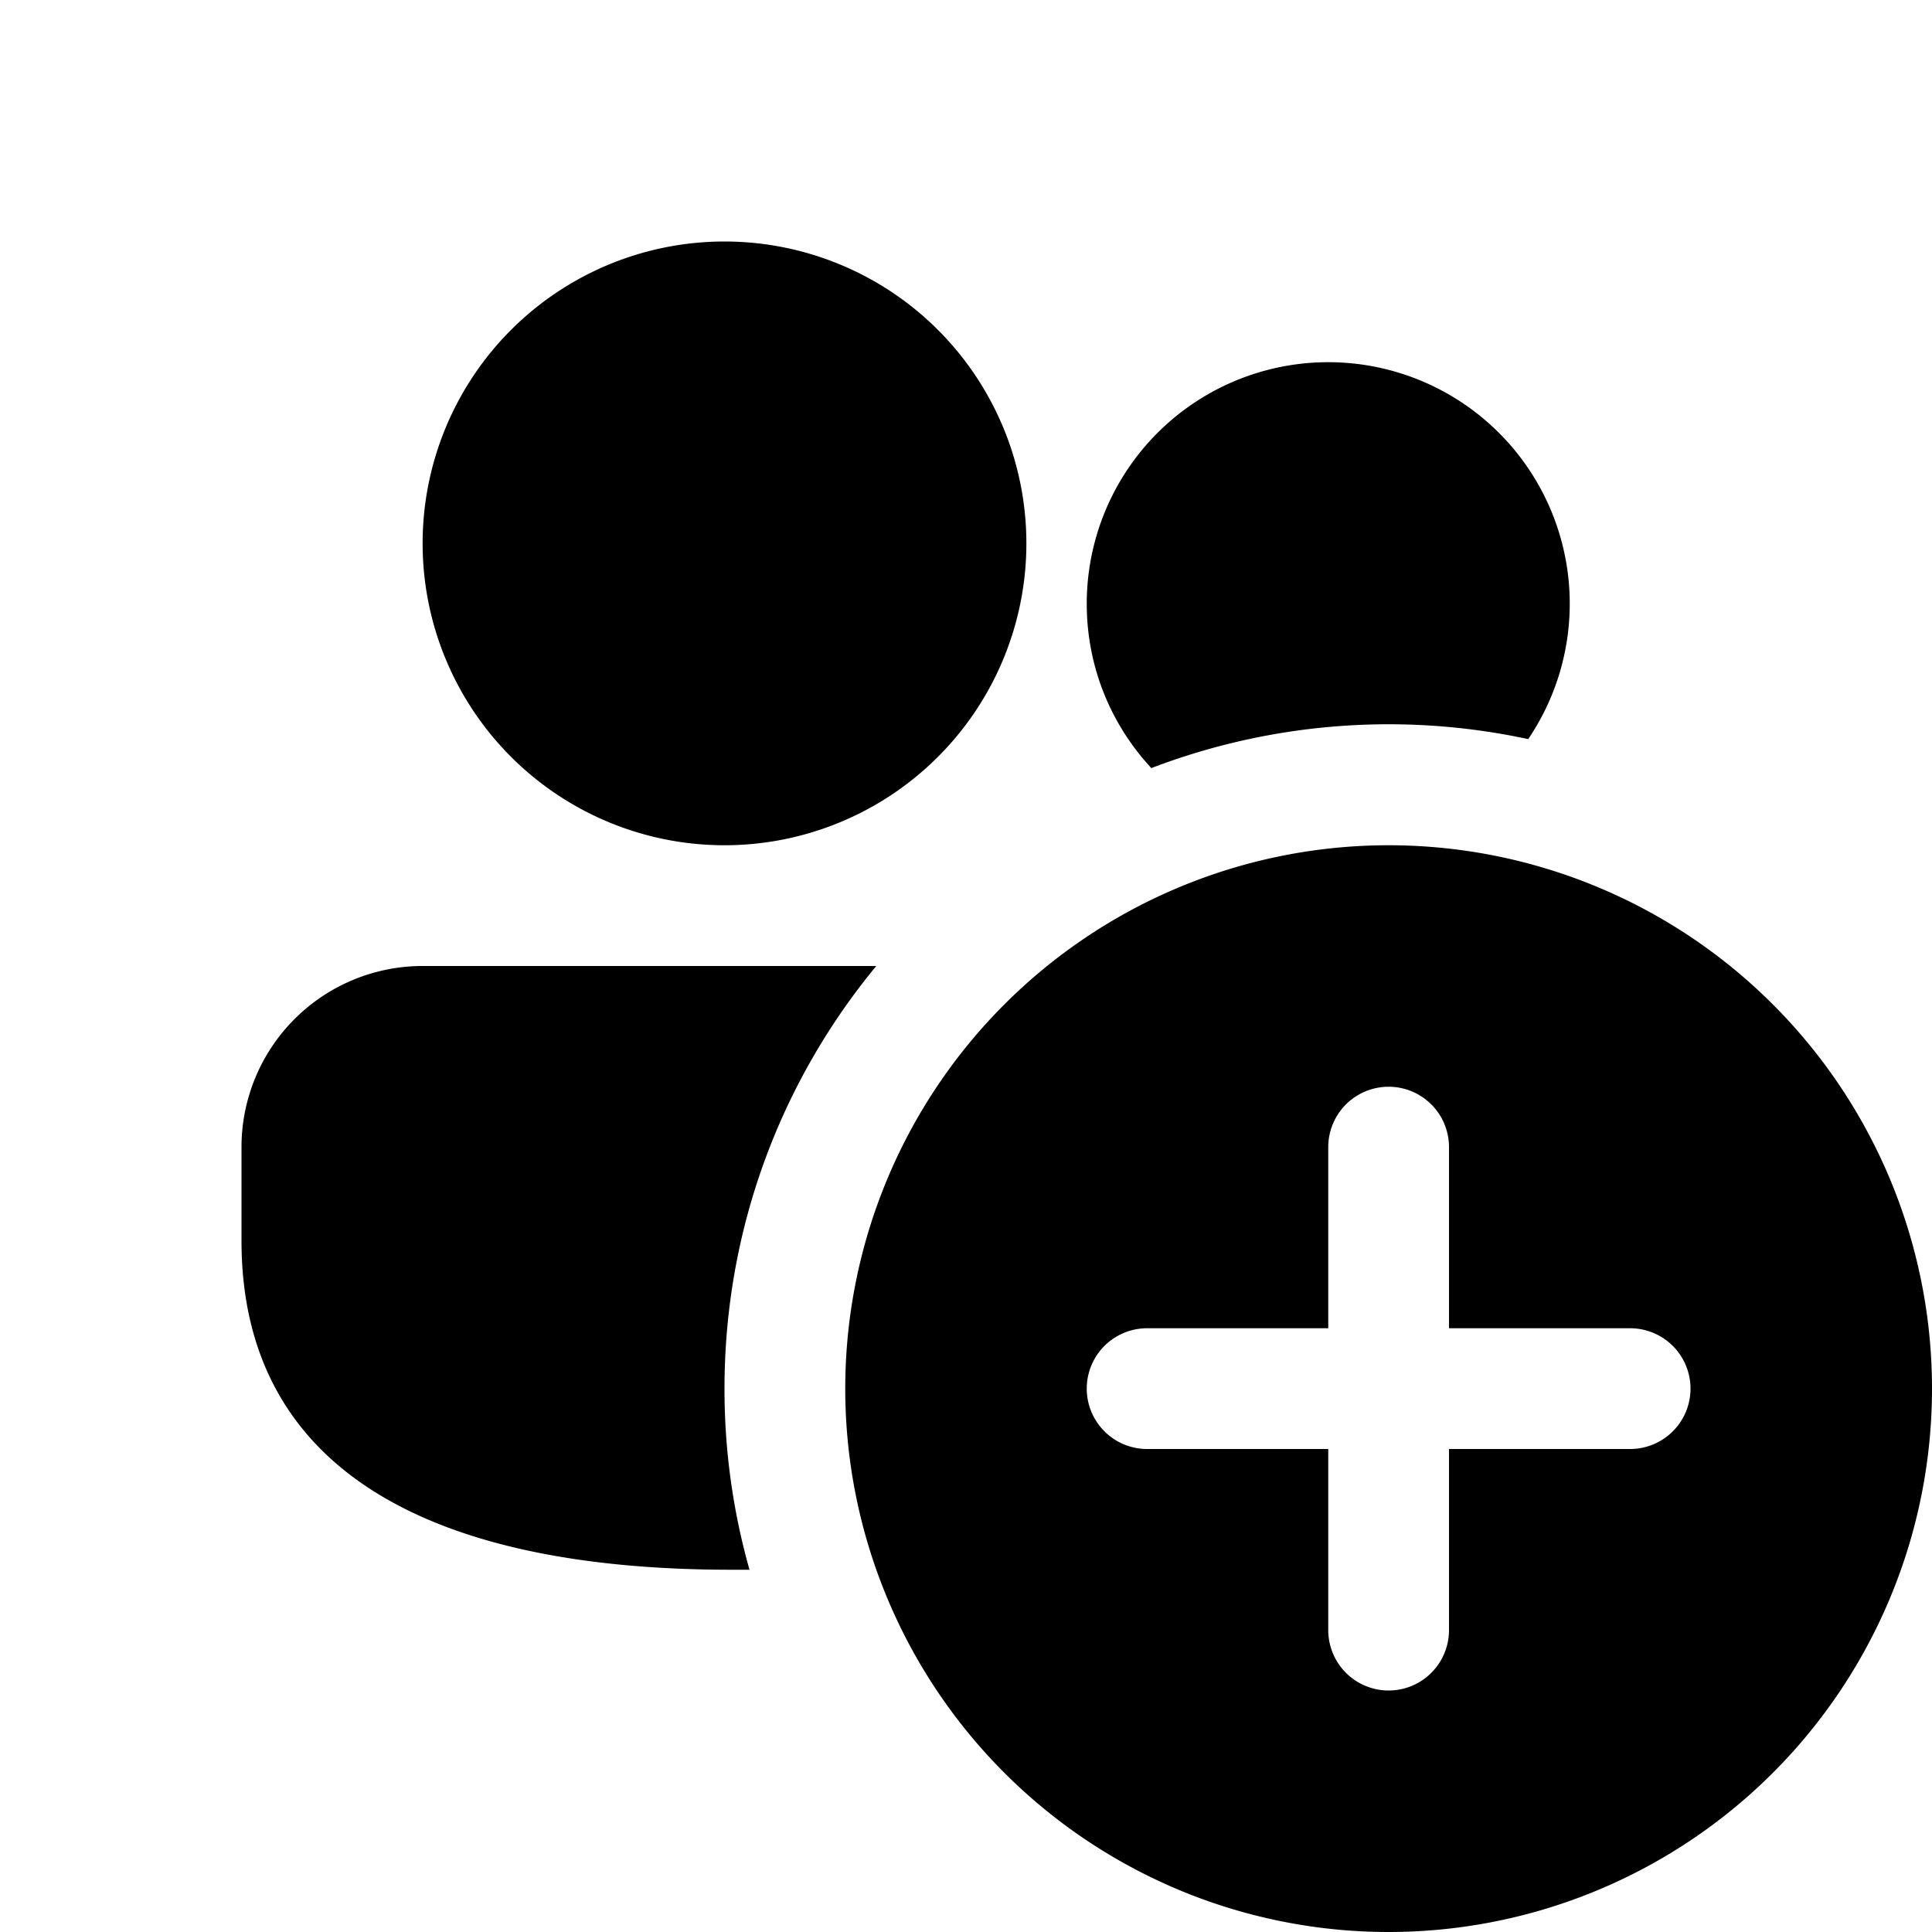 <svg xmlns="http://www.w3.org/2000/svg" xmlns:xlink="http://www.w3.org/1999/xlink" viewBox="0 0 16 16"><path d="M9 5c0 .526.203 1.004.535 1.361a5.5 5.5 0 0 1 3.121-.24A2 2 0 1 0 9 5m-2.94 8h.147A5.5 5.5 0 0 1 6 11.5c0-1.33.472-2.55 1.257-3.5H3.5A1.5 1.5 0 0 0 2 9.5v.775C2 12.097 3.446 13 6.06 13M6 2a2.5 2.5 0 1 1 0 5 2.5 2.5 0 0 1 0-5m10 9.5a4.5 4.5 0 1 1-9 0 4.5 4.5 0 0 1 9 0m-4-2a.5.5 0 0 0-1 0V11H9.5a.5.5 0 0 0 0 1H11v1.5a.5.5 0 0 0 1 0V12h1.5a.5.5 0 0 0 0-1H12z" fill="currentColor"/></svg>